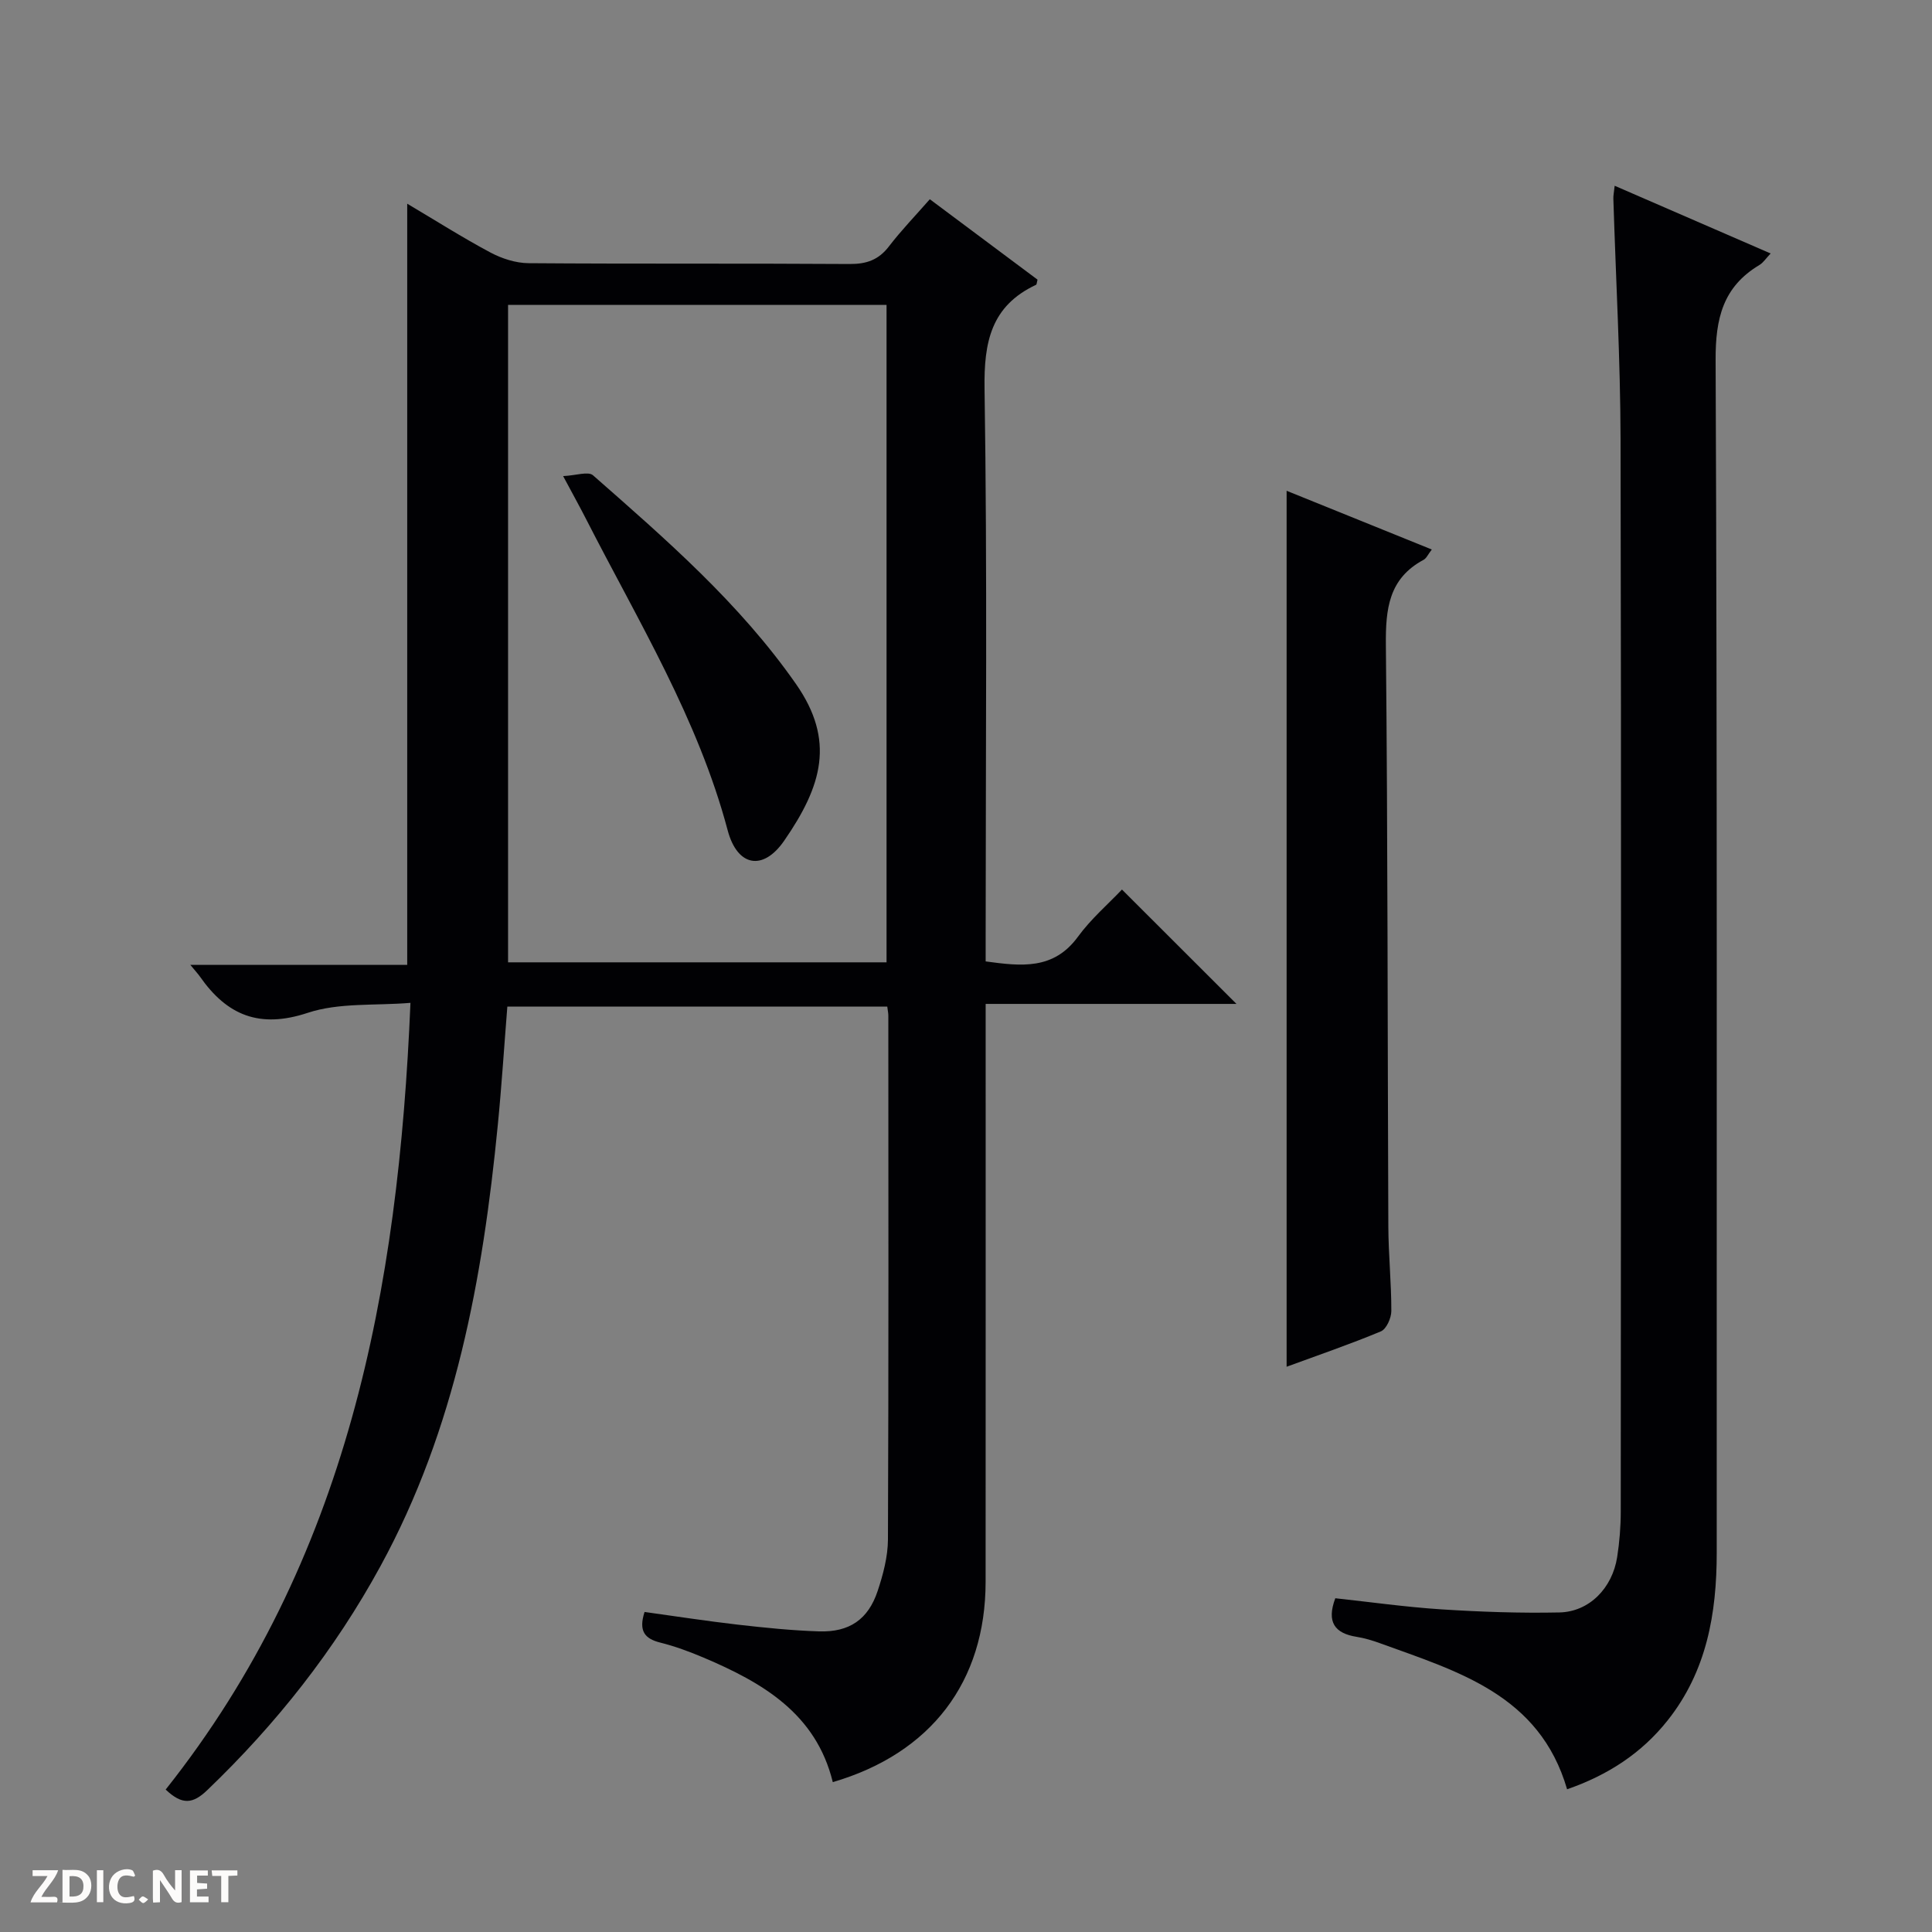 <svg enable-background="new 0 0 400 400" viewBox="0 0 400 400" xmlns="http://www.w3.org/2000/svg"><rect x="0" y="0" width="400" height="400" fill="#808080" stroke="none"/><g fill="#fcfbfa"><path d="m37.59 393.81c-.92.31-1.52.05-2-.78-.7-1.2-1.52-2.34-2.47-3.78v4.59c-.55.03-.95.05-1.41.07-.03-.37-.06-.64-.06-.91 0-1.91 0-3.81 0-5.7 1.13-.41 1.77-.03 2.29.91.62 1.11 1.38 2.14 2.31 3.19v-4.2h1.35v6.61z"/><path d="m12.94 393.88v-6.75c1.9.19 3.93-.54 5.37 1.29.8 1.01.78 2.88.03 3.97-1.37 1.97-3.4 1.51-6.4 1.49m2.45-1.22c2.04.12 2.92-.58 2.89-2.21-.03-1.51-.98-2.19-2.89-2z"/><path d="m11.81 393.87h-5.49c.68-2.18 2.47-3.48 3.51-5.45h-3.08v-1.21h5.29c-.71 2.13-2.44 3.48-3.47 5.51.86 0 1.63.04 2.39-.01.79-.05 1.14.21.85 1.16"/><path d="m39.33 393.86v-6.61h3.7v1.07h-2.22v1.52c.68.04 1.34.09 2.07.13v1.07c-.72.05-1.38.09-2.1.14v1.48h2.4v1.19h-3.85z"/><path d="m27.71 388.56c-1.15-.3-2.46-.61-3.1.64-.37.73-.41 1.93-.06 2.67.63 1.35 1.99.93 3.17.68.35.94-.01 1.32-.93 1.46-1.62.25-3.05-.27-3.76-1.48-.73-1.24-.6-3.03.31-4.17.88-1.11 2.71-1.7 4-1.16.32.13.44.74.65 1.12-.1.08-.19.16-.28.24"/><path d="m49.15 387.24v1.07c-.59.02-1.17.05-1.87.08v5.44h-1.48v-5.44h-1.85c-.05-.4-.08-.73-.13-1.15z"/><path d="m20.06 387.21h1.33v6.62h-1.33z"/><path d="m30.68 393.25c-.39.38-.8.79-1.05.76-.32-.05-.6-.45-.9-.7.26-.24.51-.64.8-.67.29-.04.62.3 1.15.61"/></g><path d="m34.3 370.51c37.67-47.46 48.19-103.28 50.68-162.88-7.37.61-14.8-.08-21.28 2.07-9.99 3.31-16.71.5-22.3-7.5-.37-.53-.82-1.01-1.99-2.43h44.9c0-52.9 0-104.93 0-157.6 5.85 3.47 11.42 7.01 17.23 10.11 2.37 1.26 5.25 2.19 7.9 2.21 22.16.17 44.32.02 66.48.17 3.48.02 5.98-.85 8.12-3.64 2.52-3.29 5.42-6.29 8.47-9.77 7.56 5.64 14.96 11.18 22.3 16.65-.15.54-.15.99-.32 1.07-9.29 4.37-10.8 11.82-10.65 21.52.58 37.65.23 75.31.23 112.96v5.6c7.35 1 14.05 1.81 19.1-5.1 2.72-3.73 6.32-6.82 9.12-9.78 8.2 8.18 15.97 15.95 23.71 23.68-16.73 0-33.96 0-51.93 0v6.17c0 37.82.01 75.64-.01 113.47-.01 20.7-11.3 35.53-31.64 41.48-3.48-14.22-14.58-20.62-26.8-25.8-2.9-1.23-5.89-2.33-8.93-3.09-3.18-.8-4.53-2.36-3.24-6.34 6.29.87 12.75 1.87 19.24 2.62 5.61.64 11.25 1.22 16.89 1.4 6.27.2 10.16-2.47 12.12-8.34 1.14-3.43 2.12-7.11 2.14-10.68.15-36.16.09-72.31.08-108.47 0-.49-.11-.98-.22-1.87-26.03 0-52.07 0-78.66 0-.65 8.11-1.17 16.35-1.98 24.56-3.11 31.75-8.76 62.84-24.28 91.28-9.48 17.38-21.59 32.71-35.88 46.4-2.93 2.8-5.14 3.16-8.6-.13zm70.89-307.39v136.12h78.36c0-45.57 0-90.79 0-136.12-26.2 0-52.01 0-78.36 0z" fill="#010104"/><path d="m334.3 38.46c11.05 4.8 21.49 9.33 32.29 14.02-.97 1.02-1.53 1.91-2.33 2.39-7.54 4.51-9.1 11.06-9.06 19.67.35 82.31.2 164.62.23 246.92 0 12.59-2.07 24.52-10.14 34.7-5.42 6.84-12.42 11.37-20.84 14.29-5.7-19.6-22.65-24.39-38.77-30.25-1.56-.57-3.17-1.05-4.8-1.31-4.53-.72-6.28-3.04-4.42-7.99 7.22.78 14.57 1.82 21.95 2.3 8.13.52 16.3.81 24.44.64 6.18-.13 10.97-5.03 11.97-11.48.48-3.1.74-6.28.74-9.42.04-73.98.12-147.96-.04-221.93-.04-16.62-.98-33.23-1.49-49.85-.03-.65.12-1.3.27-2.7z" fill="#010104"/><path d="m266.38 282.97c0-60.49 0-120.64 0-181.36 10 4.04 19.77 8 30.06 12.16-.78 1-1.11 1.82-1.71 2.14-7.22 3.87-7.87 10.18-7.8 17.63.4 40.15.34 80.3.51 120.45.03 5.81.63 11.63.62 17.44 0 1.45-1.02 3.74-2.17 4.22-6.4 2.67-12.98 4.92-19.51 7.32z" fill="#010104"/><path d="m116.59 98.57c2.64-.12 5.19-1.03 6.18-.17 15.13 13.29 30.35 26.49 42.02 43.2 8.19 11.73 5.4 21.13-2.44 32.47-4.39 6.35-9.7 5.33-11.69-2.15-6.14-23.11-18.52-43.32-29.24-64.3-1.35-2.65-2.8-5.25-4.83-9.05z" fill="#010104"/></svg>